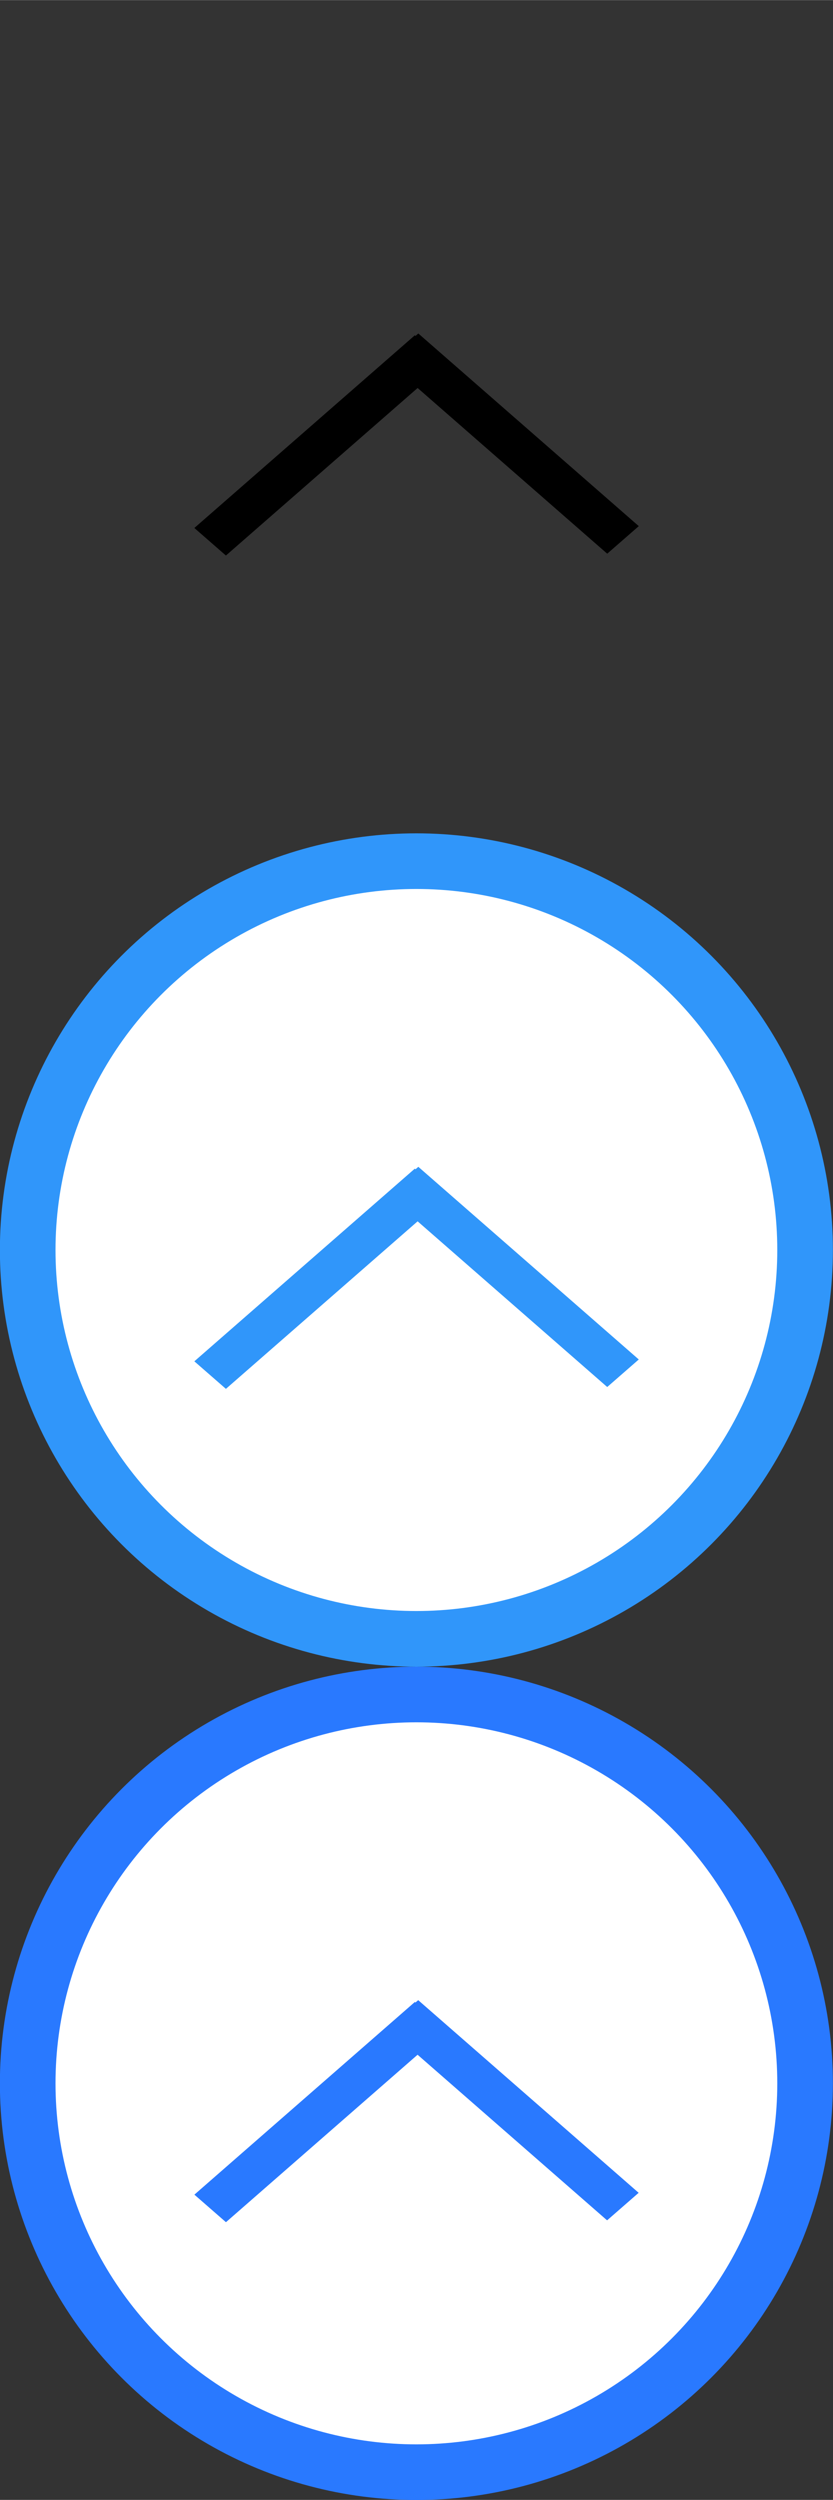 <?xml version="1.0" encoding="UTF-8"?>
<svg id="bitmap:15-32" width="15" height="45" version="1.1" viewBox="0 0 3.969 11.906" xmlns="http://www.w3.org/2000/svg">
 <rect x="0" y="0" width="3.969" height="11.906" fill="#333333" stroke="none"/>
 <circle cx="1.984" cy="5.953" r="1.852" fill="#fff" stroke="#3096fa" stroke-width=".265"/>
 <g transform="matrix(.8 0 0 -.8 -.026 4.339)" stroke-width=".661">
  <path d="m3.837 2.292-1.313 1.147-0.188-0.164 1.313-1.147z"/>
  <path d="m1.378 2.117 1.313 1.147-0.188 0.164-1.313-1.147z"/>
 </g>
 <g transform="matrix(.8 0 0 -.8 -.026 8.308)" fill="#3096fa" stroke-width=".661">
  <path d="m3.837 2.292-1.313 1.147-0.188-0.164 1.313-1.147z"/>
  <path d="m1.378 2.117 1.313 1.147-0.188 0.164-1.313-1.147z"/>
 </g>
 <ellipse cx="1.984" cy="9.922" rx="1.852" ry="1.852" fill="#fff" stroke="#2979ff" stroke-width=".265"/>
 <g transform="matrix(.8 0 0 -.8 .059 12.277)" fill="#2979ff" stroke-width=".661">
  <path d="m3.73 2.292-1.313 1.147-0.188-0.164 1.313-1.147z"/>
  <path d="m1.272 2.117 1.313 1.147-0.188 0.164-1.313-1.147z"/>
 </g>
</svg>
